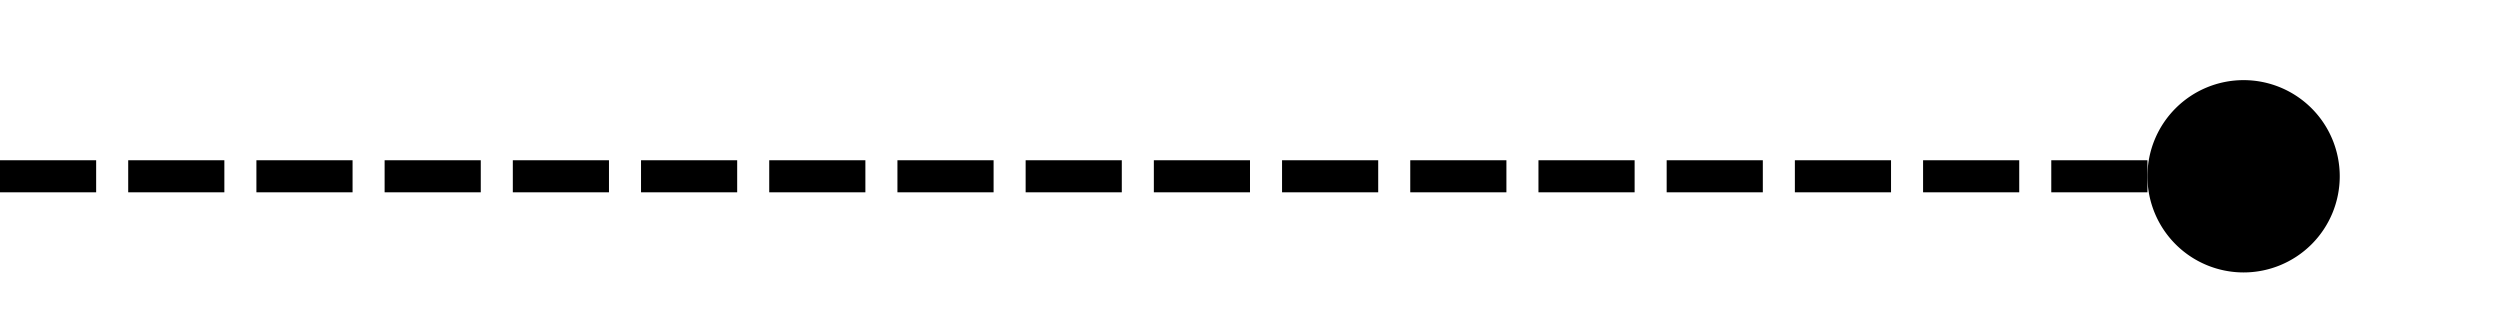 ﻿<?xml version="1.0" encoding="utf-8"?>
<svg version="1.1" xmlns:xlink="http://www.w3.org/1999/xlink" width="78px" height="10px" preserveAspectRatio="xMinYMid meet" viewBox="1479 1078  78 8" xmlns="http://www.w3.org/2000/svg">
  <path d="M 1479 1082.5  L 1551 1082.5  " stroke-width="1" stroke-dasharray="3,1" stroke="#000000" fill="none" />
  <path d="M 1549 1079.5  A 3 3 0 0 0 1546 1082.5 A 3 3 0 0 0 1549 1085.5 A 3 3 0 0 0 1552 1082.5 A 3 3 0 0 0 1549 1079.5 Z " fill-rule="nonzero" fill="#000000" stroke="none" />
</svg>